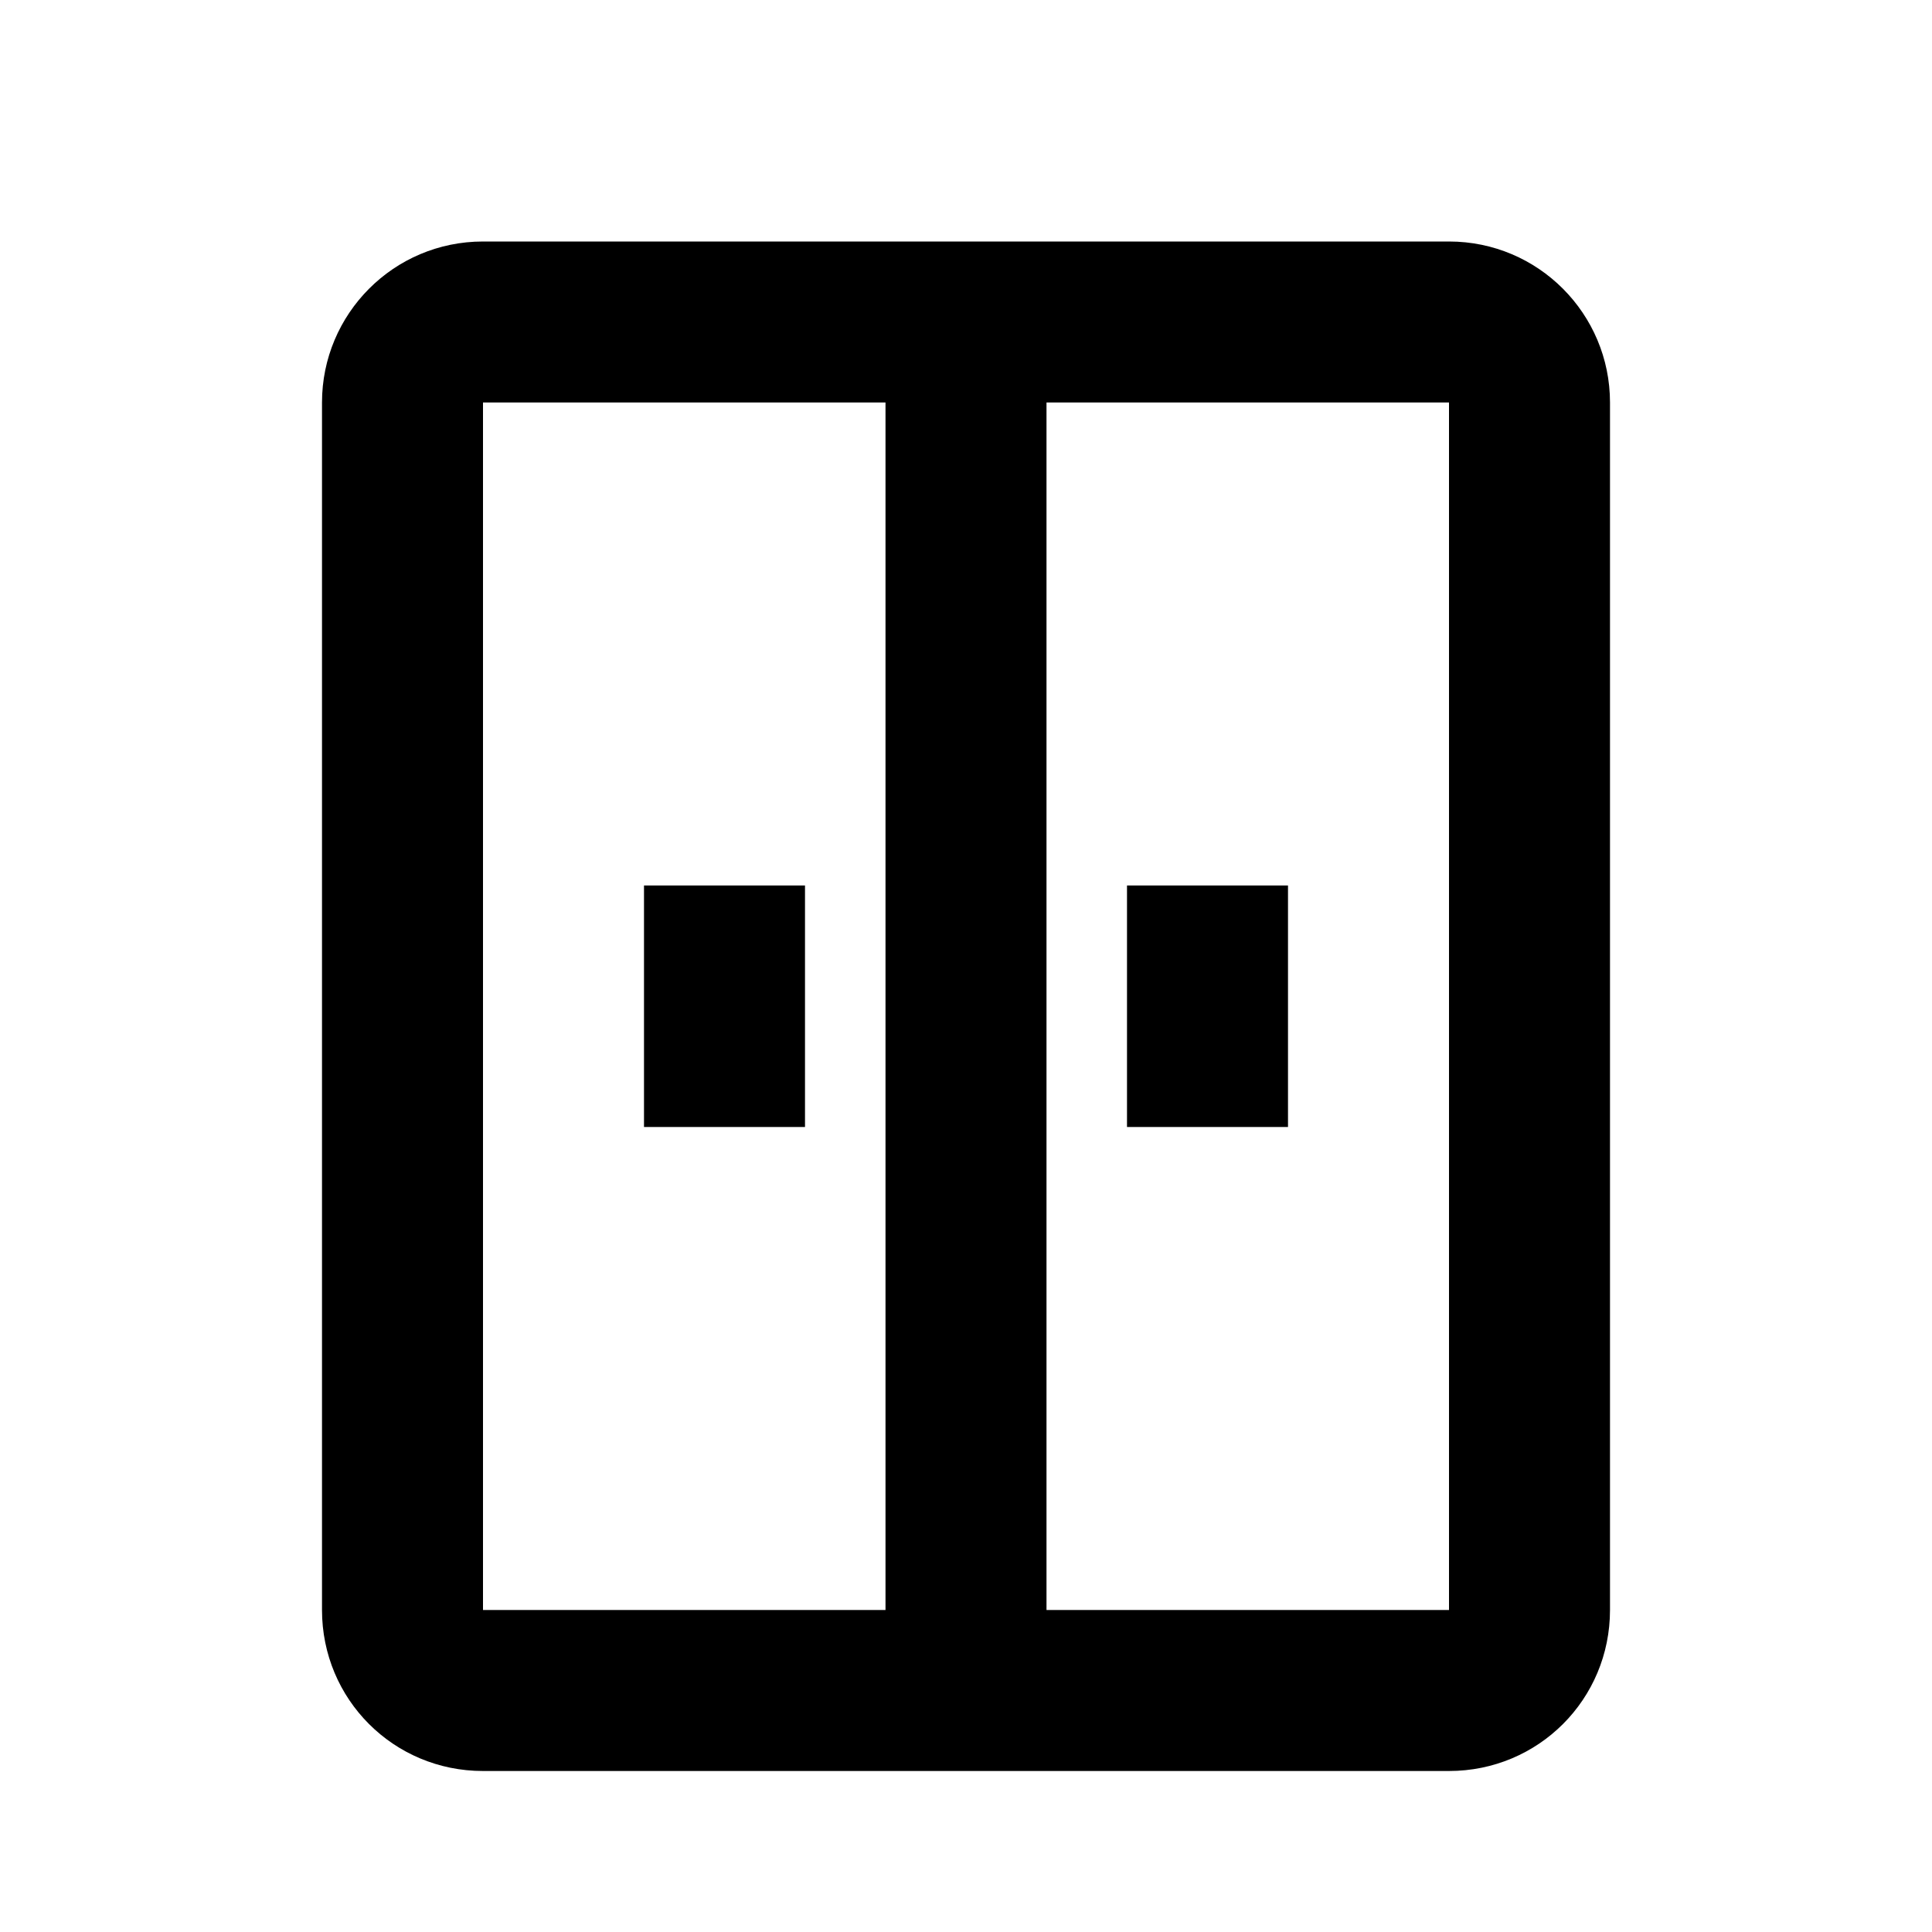 <svg viewBox="0 0 24 24" xmlns="http://www.w3.org/2000/svg">
    <path d="M6 3C4.89 3 4 3.9 4 5V20C4 21.11 4.89 22 6 22H8H16H18C19.11 22 20 21.11 20 20V5C20 3.9 19.11 3 18 3H6ZM6 5H11V20H6V5ZM13 5H18V20H13V5ZM8 11V14H10V11H8ZM14 11V14H16V11H14Z" />
</svg>